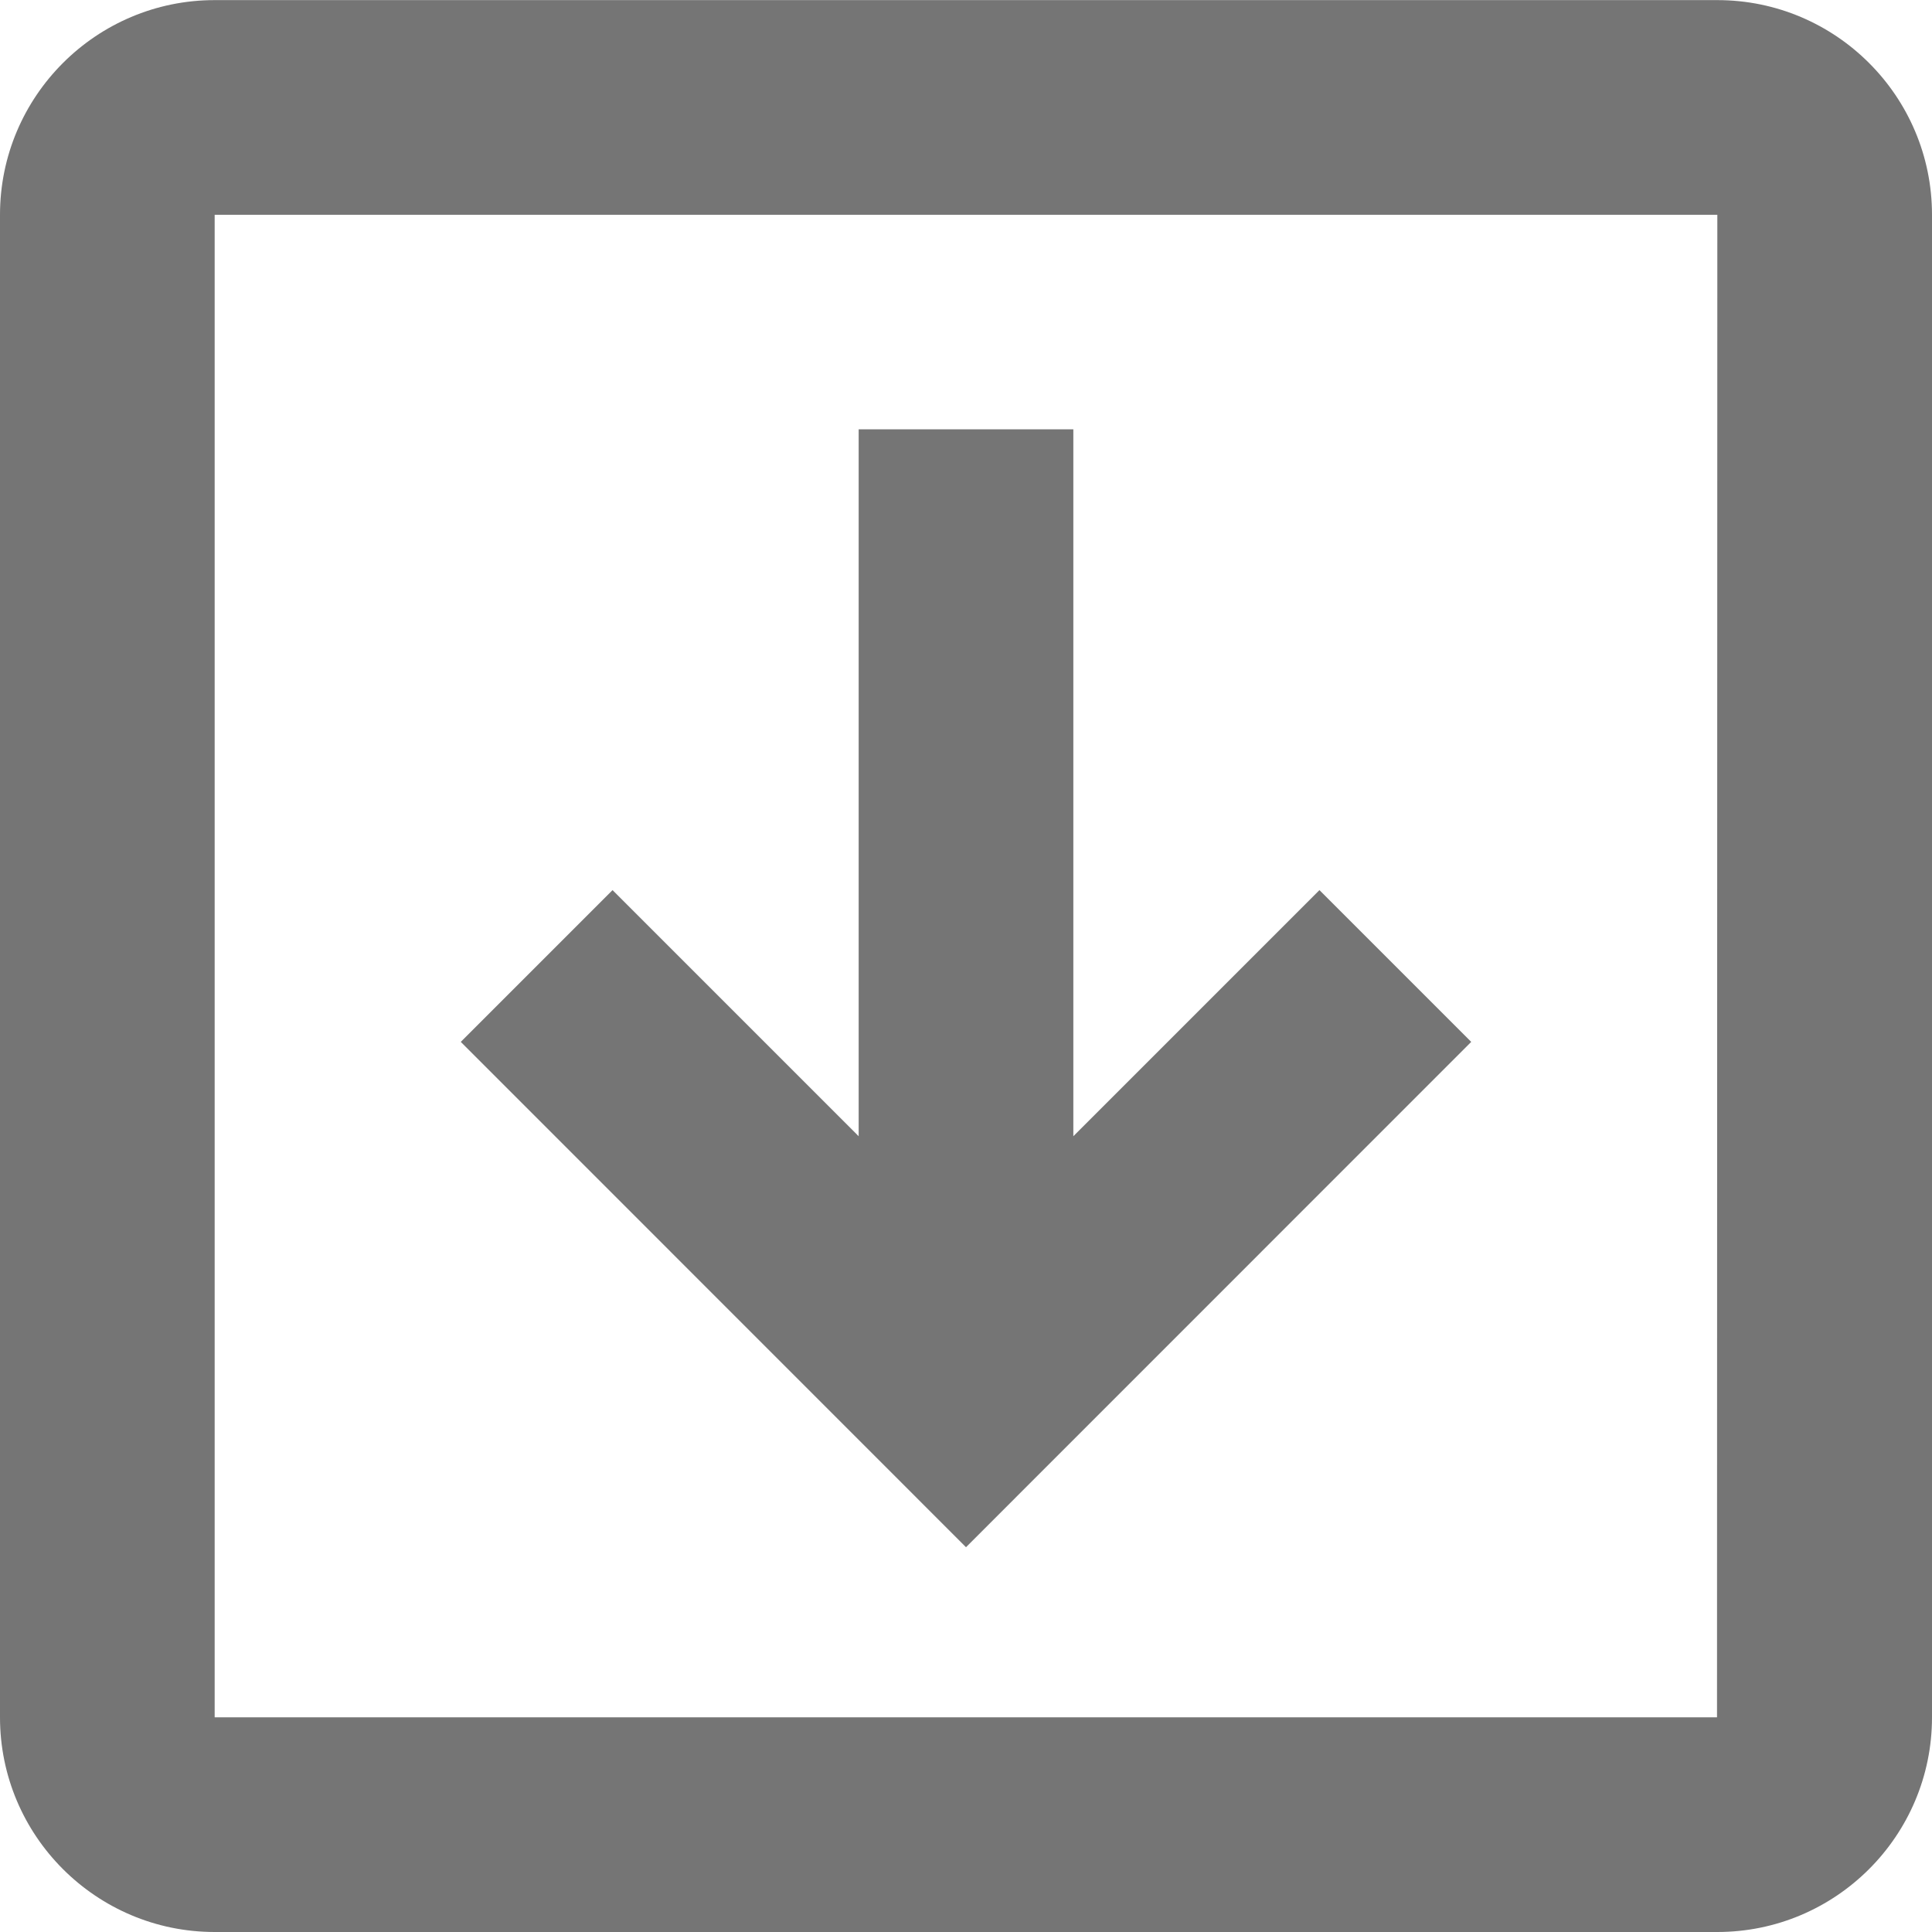 <?xml version="1.0" encoding="UTF-8"?>
<svg width="18px" height="18px" viewBox="0 0 18 18" version="1.1" xmlns="http://www.w3.org/2000/svg" xmlns:xlink="http://www.w3.org/1999/xlink">
    <!-- Generator: Sketch 42 (36781) - http://www.bohemiancoding.com/sketch -->
    <title>Fill 201 + Fill 202</title>
    <desc>Created with Sketch.</desc>
    <defs></defs>
    <g id="Page-1" stroke="none" stroke-width="1" fill="none" fill-rule="evenodd">
        <g id="Line-Icons" transform="translate(-147, -434)" fill="#757575">
            <g id="Fill-201-+-Fill-202" transform="translate(147, 434)">
                <path d="M15.997,16 L2,16 L2,2.001 L16,2.001 L15.997,16 Z M16,0.001 L2,0.001 C0.897,0.001 0,0.897 0,2.001 L0,16 C0,17.104 0.897,18 2,18 L16,18 C17.103,18 18,17.104 18,16 L18,2.001 C18,0.897 17.103,0.001 16,0.001 L16,0.001 Z" id="Fill-201"></path>
                <polygon id="Fill-202" points="13.707 9.707 12.293 8.293 10 10.586 10 4 8 4 8 10.586 5.707 8.293 4.293 9.707 9 14.415"></polygon>
            </g>
        </g>
    </g>
</svg>